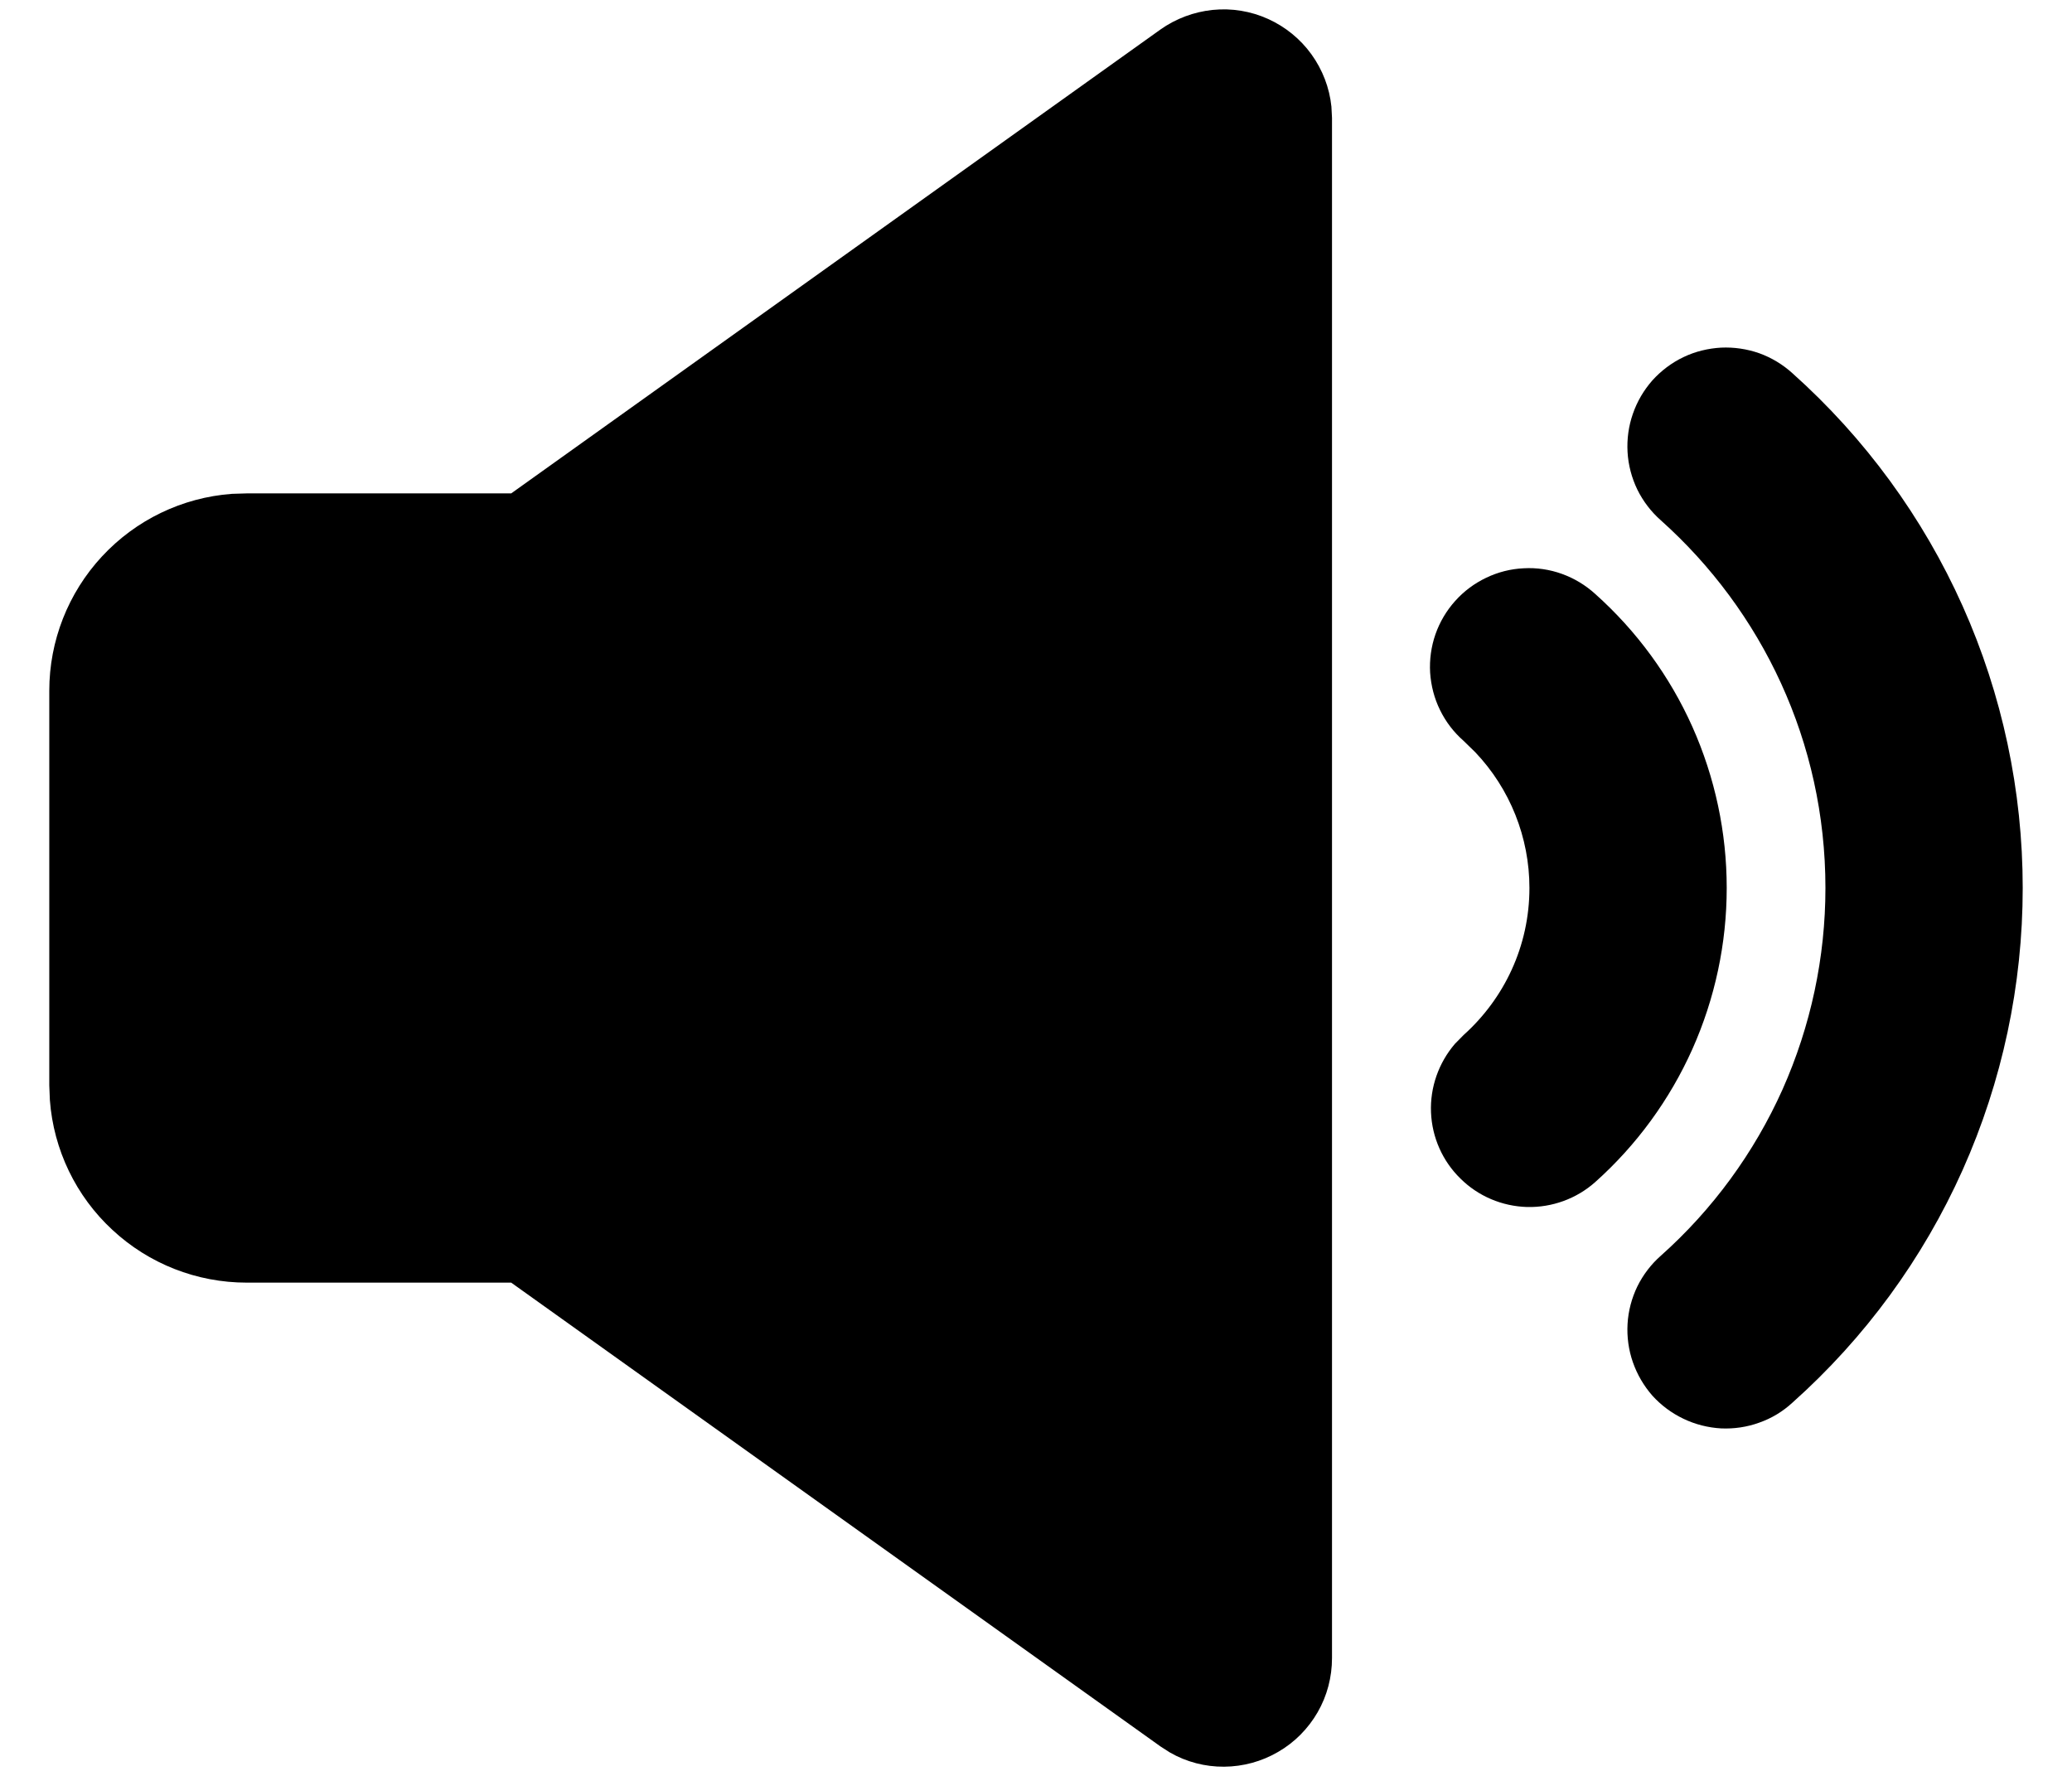 <svg width="14" height="12" viewBox="0 0 14 12" fill="none" xmlns="http://www.w3.org/2000/svg">
<path d="M7.84 0.2C7.944 0.126 8.067 0.08 8.194 0.067C8.322 0.054 8.451 0.075 8.568 0.128C8.685 0.181 8.786 0.263 8.861 0.367C8.936 0.471 8.983 0.593 8.996 0.72L9 0.796V11.204C9 11.333 8.967 11.459 8.903 11.57C8.839 11.681 8.747 11.774 8.636 11.838C8.525 11.903 8.399 11.937 8.271 11.938C8.143 11.939 8.016 11.906 7.905 11.842L7.841 11.801L3.454 8.667H1.667C1.33 8.667 1.006 8.54 0.76 8.311C0.513 8.083 0.362 7.769 0.337 7.434L0.333 7.334V4.667C0.333 4.331 0.46 4.007 0.689 3.76C0.918 3.513 1.231 3.362 1.567 3.337L1.667 3.334H3.454L7.84 0.2ZM12.111 2.522C12.601 2.96 12.993 3.496 13.261 4.095C13.529 4.694 13.667 5.344 13.667 6C13.667 6.657 13.529 7.306 13.261 7.906C12.993 8.505 12.601 9.041 12.111 9.478C12.046 9.538 11.97 9.584 11.887 9.613C11.805 9.643 11.716 9.656 11.629 9.652C11.541 9.647 11.454 9.625 11.375 9.587C11.295 9.549 11.224 9.496 11.165 9.431C11.107 9.365 11.062 9.288 11.033 9.205C11.004 9.122 10.992 9.034 10.997 8.946C11.002 8.858 11.025 8.772 11.063 8.693C11.102 8.614 11.156 8.543 11.222 8.485C11.572 8.173 11.852 7.79 12.044 7.362C12.235 6.933 12.334 6.47 12.334 6C12.334 5.014 11.905 4.127 11.222 3.516C11.156 3.458 11.102 3.387 11.063 3.308C11.025 3.229 11.002 3.143 10.997 3.055C10.992 2.967 11.004 2.879 11.033 2.796C11.062 2.712 11.107 2.636 11.165 2.57C11.224 2.505 11.295 2.451 11.375 2.413C11.454 2.375 11.541 2.354 11.629 2.349C11.716 2.345 11.805 2.358 11.887 2.387C11.97 2.417 12.046 2.463 12.111 2.522ZM10.778 4.013C11.058 4.263 11.282 4.569 11.435 4.911C11.588 5.254 11.667 5.625 11.667 6C11.667 6.375 11.588 6.746 11.435 7.089C11.282 7.431 11.058 7.738 10.778 7.988C10.652 8.1 10.487 8.16 10.318 8.156C10.149 8.151 9.988 8.083 9.868 7.964C9.747 7.846 9.676 7.686 9.669 7.517C9.662 7.348 9.72 7.183 9.83 7.054L9.889 6.994C10.162 6.749 10.334 6.395 10.334 6C10.334 5.659 10.203 5.33 9.968 5.083L9.889 5.006C9.823 4.948 9.769 4.878 9.73 4.798C9.691 4.719 9.669 4.633 9.663 4.545C9.658 4.458 9.67 4.369 9.699 4.286C9.728 4.203 9.773 4.127 9.832 4.061C9.891 3.995 9.962 3.942 10.042 3.904C10.121 3.866 10.207 3.844 10.295 3.84C10.383 3.835 10.471 3.848 10.554 3.878C10.637 3.908 10.713 3.954 10.778 4.013Z" fill="black"/>
</svg>
